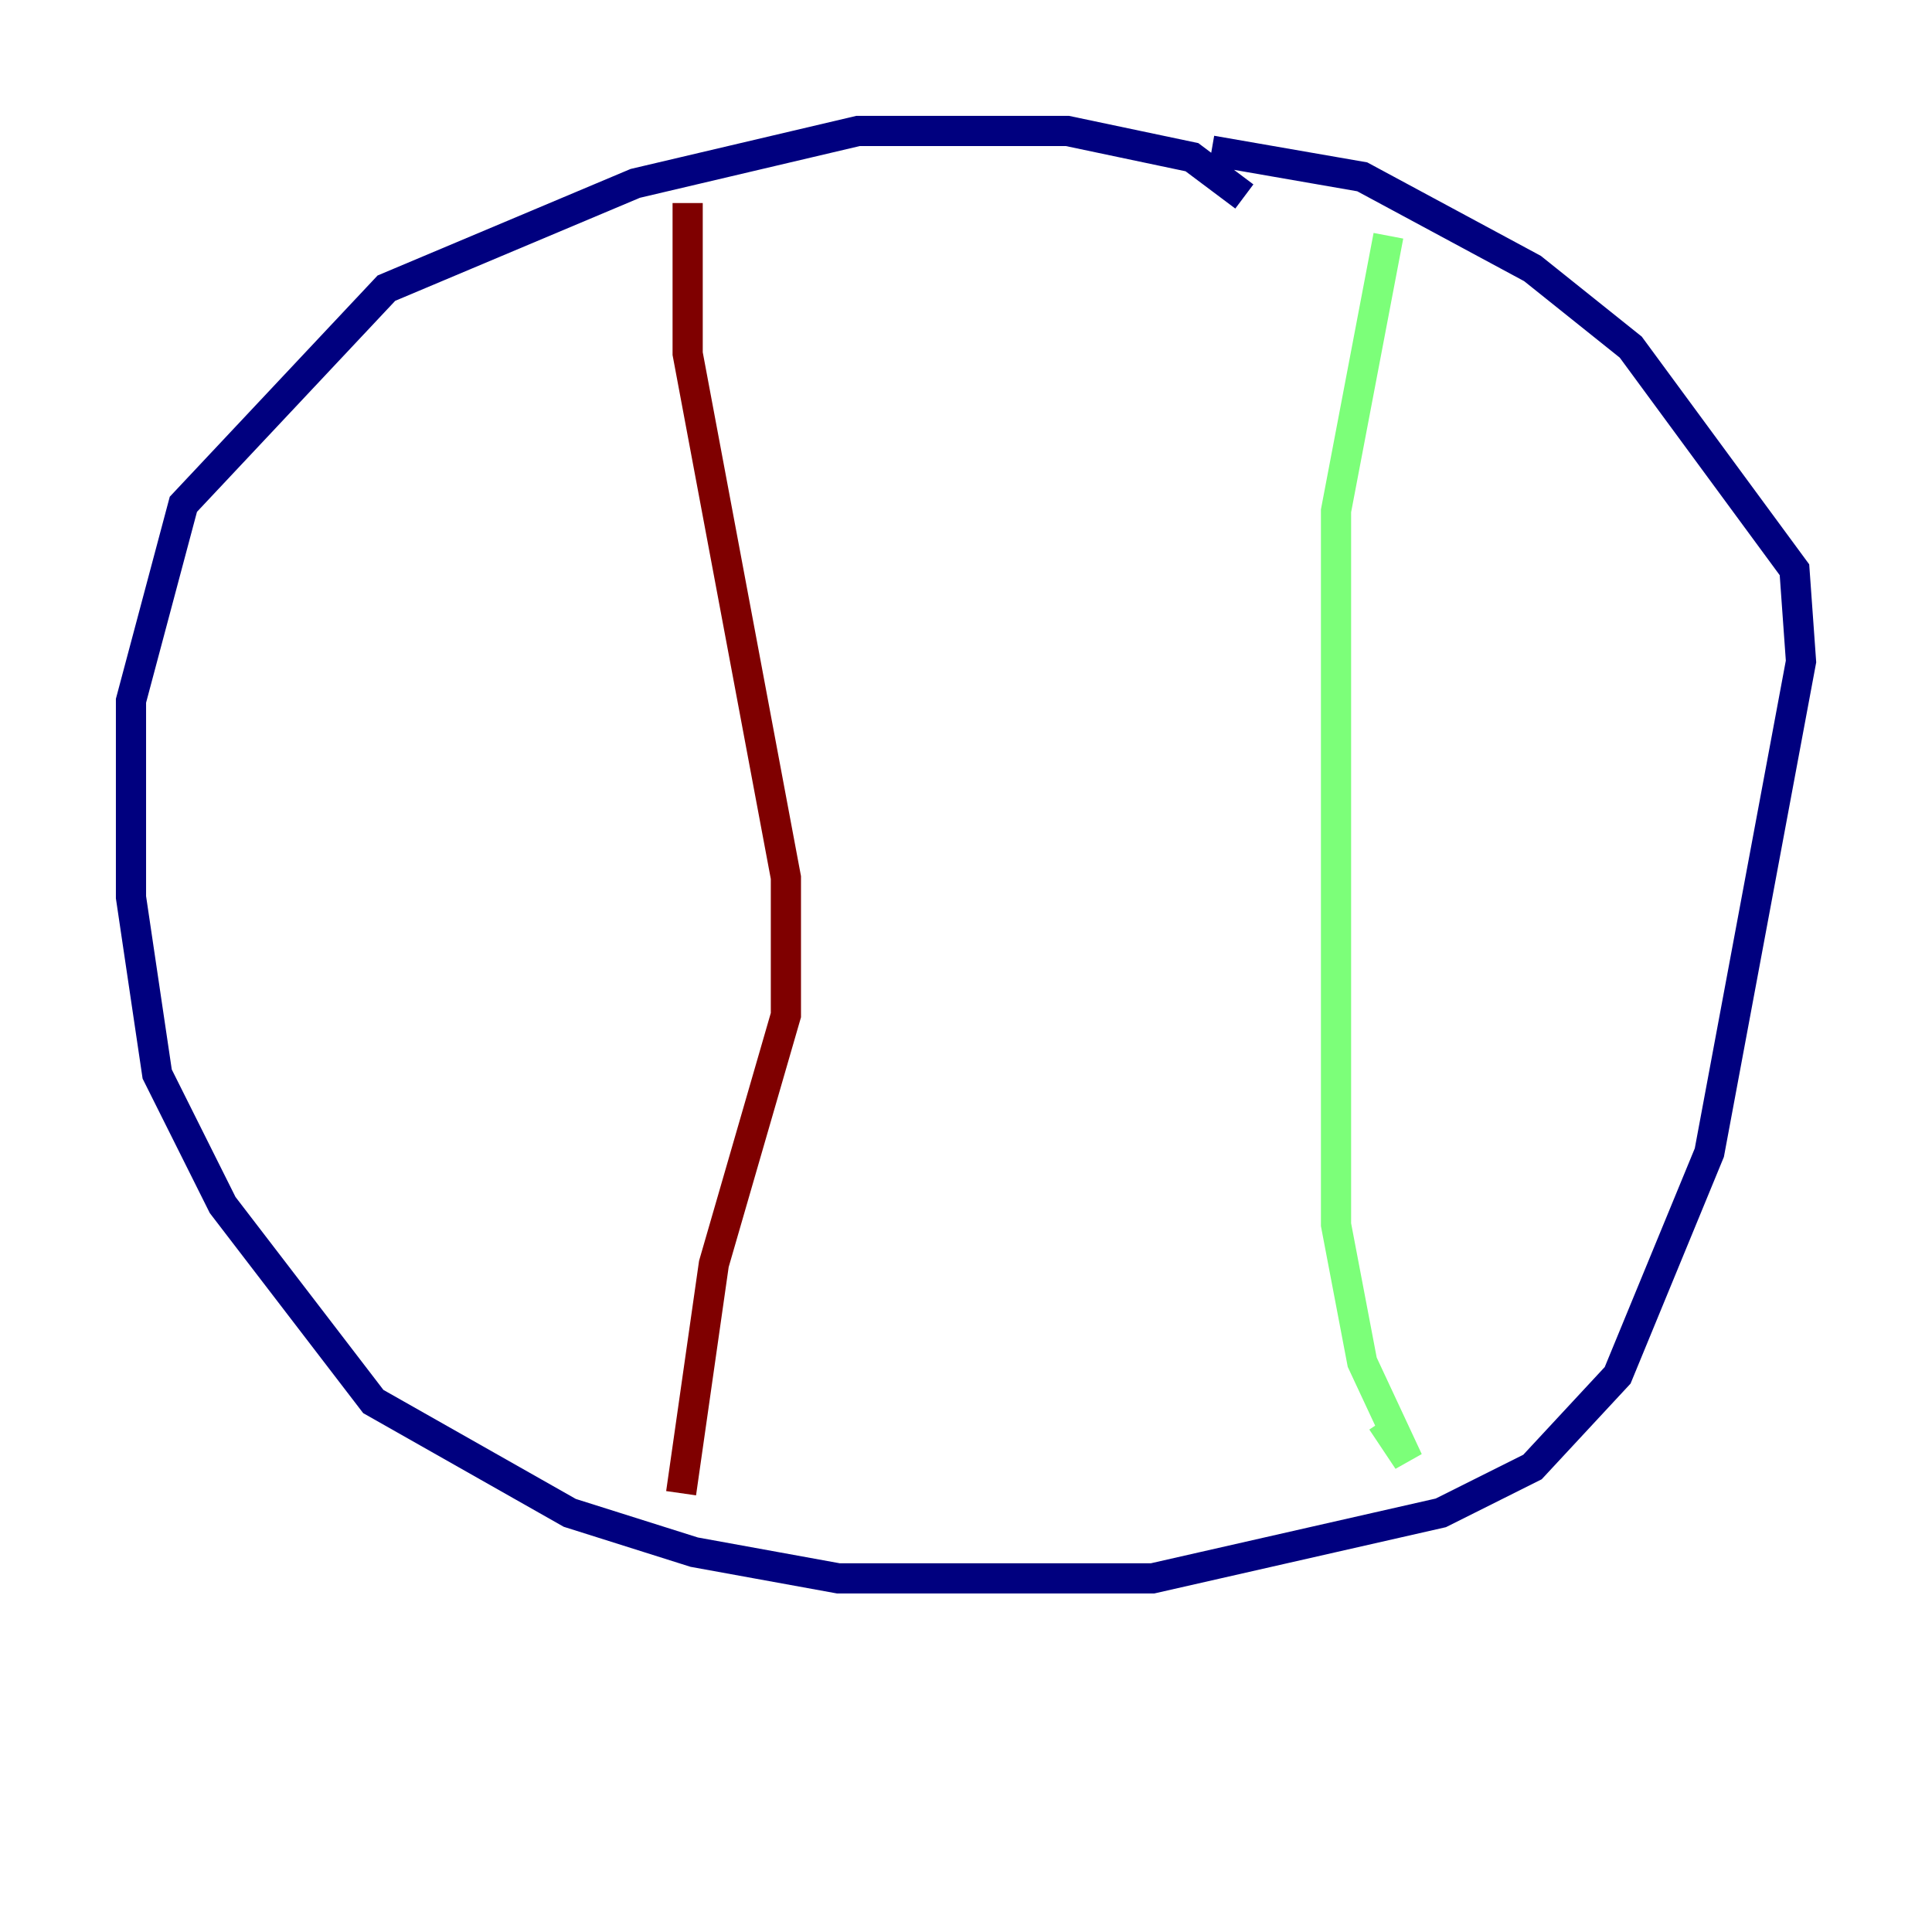 <?xml version="1.0" encoding="utf-8" ?>
<svg baseProfile="tiny" height="128" version="1.2" viewBox="0,0,128,128" width="128" xmlns="http://www.w3.org/2000/svg" xmlns:ev="http://www.w3.org/2001/xml-events" xmlns:xlink="http://www.w3.org/1999/xlink"><defs /><polyline fill="none" points="82.441,13.017 78.969,10.414 70.725,8.678 56.841,8.678 42.088,12.149 25.6,19.091 12.149,33.41 8.678,46.427 8.678,59.444 10.414,71.159 14.752,79.837 24.732,92.854 37.749,100.231 45.993,102.834 55.539,104.57 76.366,104.57 95.458,100.231 101.532,97.193 107.173,91.119 113.248,76.366 119.322,43.824 118.888,37.749 108.041,22.997 101.532,17.79 90.251,11.715 80.271,9.98" stroke="#00007f" stroke-width="2" /><polyline fill="none" points="91.986,15.62 88.515,33.844 88.515,81.139 90.251,90.251 93.288,96.759 91.552,94.156" stroke="#7cff79" stroke-width="2" /><polyline fill="none" points="45.559,13.451 45.559,23.43 52.068,58.142 52.068,67.254 47.295,83.742 45.125,98.929" stroke="#7f0000" stroke-width="2" /></svg>